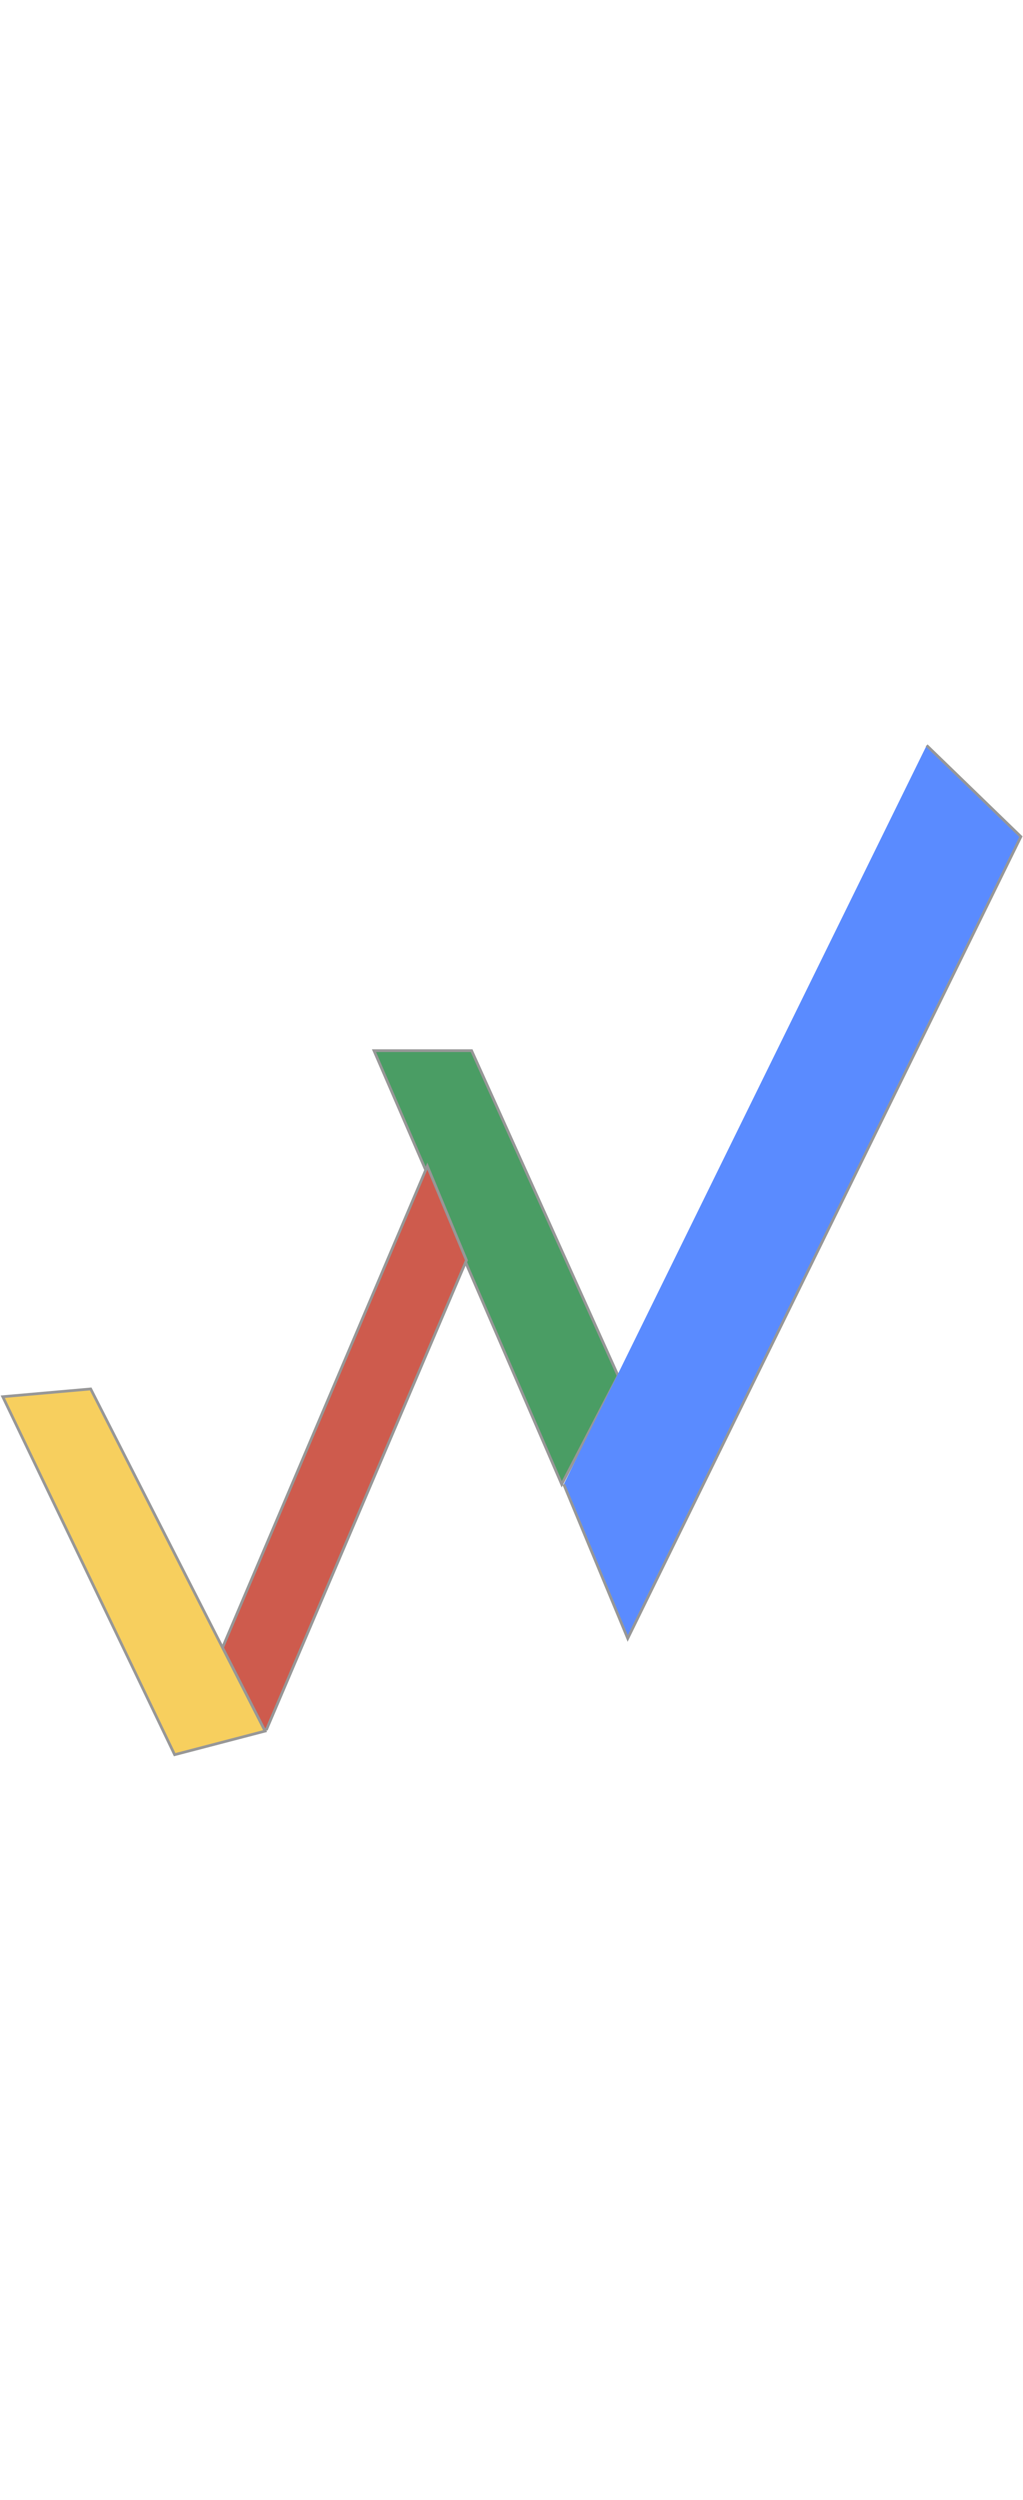 <svg width="151px" viewBox="0 0 372 369" version="1.1" xmlns="http://www.w3.org/2000/svg" xmlns:xlink="http://www.w3.org/1999/xlink">
            <desc>Created with Sketch.</desc>
            <defs></defs>
            <g id="Page-2" stroke="none" stroke-width="1" fill="none" fill-rule="evenodd">
                <g id="logo4" transform="translate(-1202, -361)" stroke="#979797">
                    <polygon id="Path-15" fill="#4A9D64" points="1338 473 1406.26 630.665 1426.765 591.212 1373.496 473"></polygon>
                    <polygon id="Path-20" fill="#CE5B4D" points="1267 727.48 1298.969 719.704 1371.62 549.215 1357.399 515"></polygon>
                    <polygon id="Path-22" fill="#F7CF5E" points="1265.504 728.987 1298.389 720.403 1234.978 596 1203 598.821"></polygon>
                    <polyline id="Path-16" fill="#5A8BFF" points="1407 630.687 1430.266 686.721 1573.228 395.187 1538.962 362"></polyline>
                </g>
            </g>
        </svg>